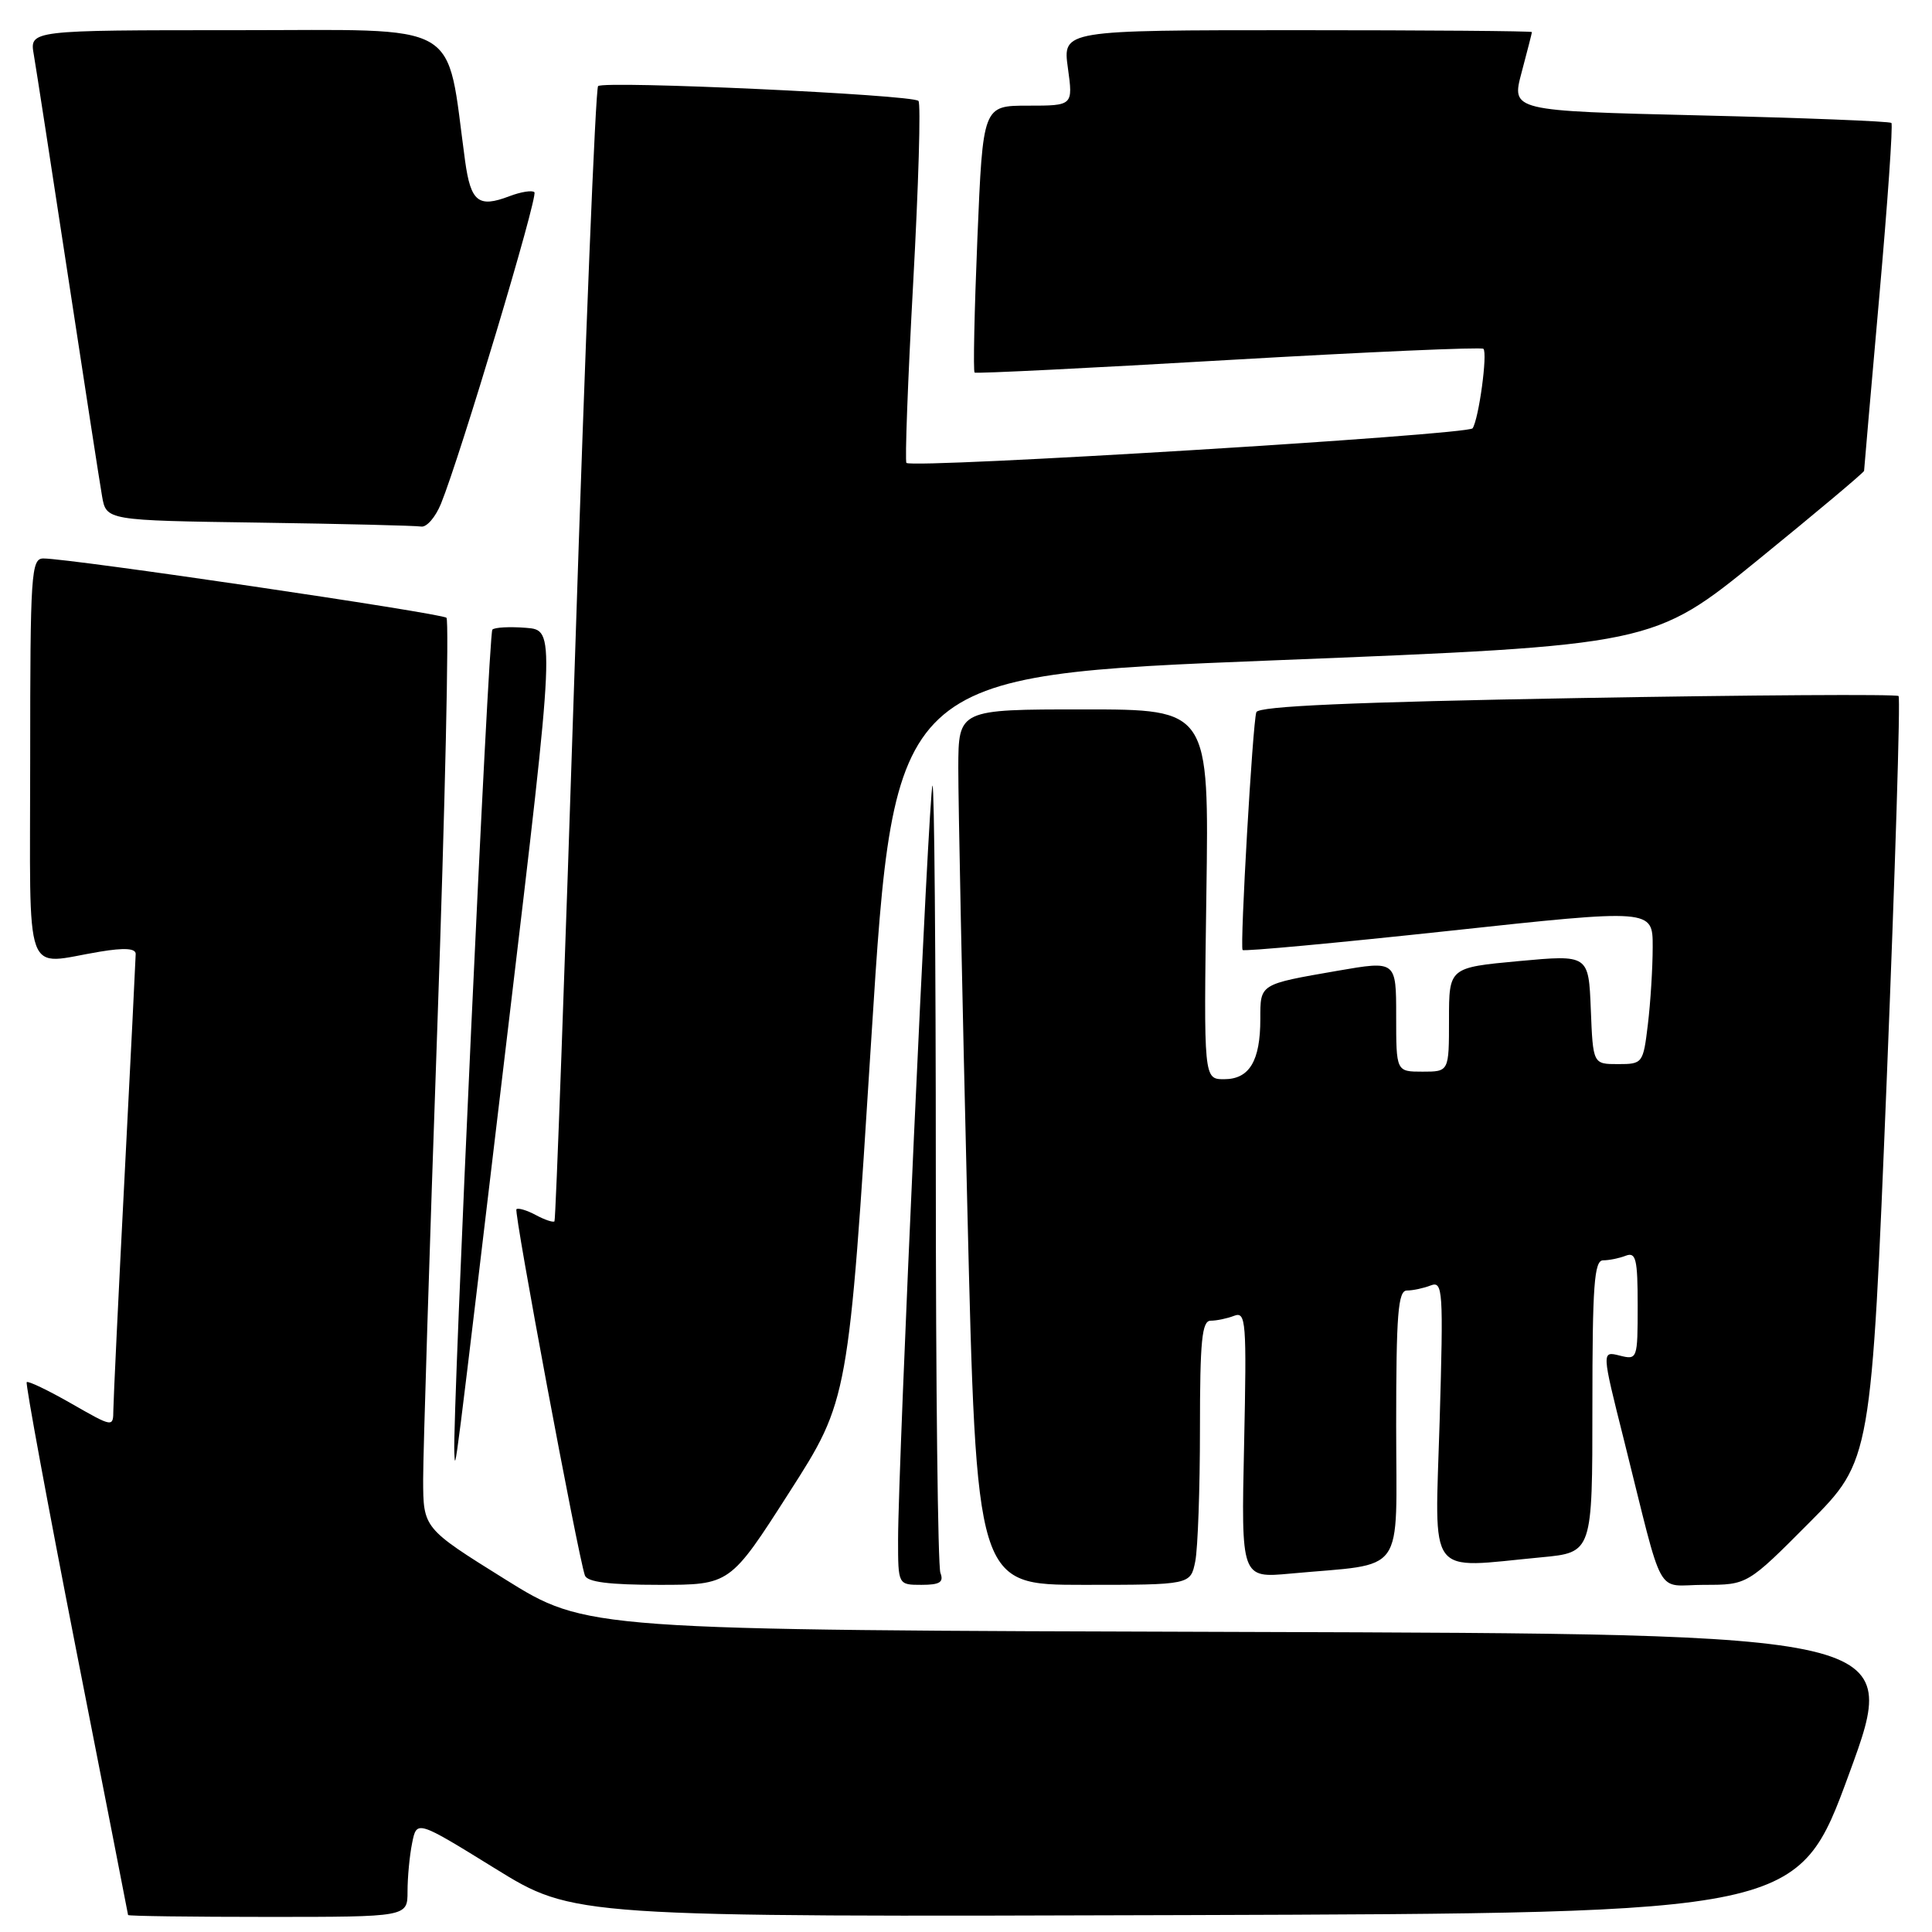 <?xml version="1.0" encoding="UTF-8" standalone="no"?>
<!DOCTYPE svg PUBLIC "-//W3C//DTD SVG 1.1//EN" "http://www.w3.org/Graphics/SVG/1.1/DTD/svg11.dtd" >
<svg xmlns="http://www.w3.org/2000/svg" xmlns:xlink="http://www.w3.org/1999/xlink" version="1.1" viewBox="0 0 256 256">
 <g >
 <path fill="currentColor"
d=" M 54.00 250.62 C 54.00 248.77 54.27 245.88 54.61 244.21 C 55.22 241.17 55.22 241.17 65.61 247.59 C 76.00 254.01 76.00 254.01 157.12 253.76 C 238.25 253.50 238.25 253.50 245.03 235.00 C 251.81 216.50 251.81 216.50 164.76 216.24 C 77.71 215.99 77.71 215.99 66.89 209.24 C 56.08 202.50 56.08 202.50 56.07 196.00 C 56.07 192.43 56.92 165.43 57.95 136.00 C 58.98 106.58 59.52 82.21 59.16 81.86 C 58.52 81.25 9.25 73.99 5.75 74.00 C 4.13 74.00 4.00 75.93 4.00 100.50 C 4.00 130.61 2.98 127.79 13.25 126.10 C 16.50 125.56 17.99 125.66 17.98 126.41 C 17.97 127.01 17.31 140.32 16.50 156.00 C 15.69 171.68 15.03 185.55 15.02 186.82 C 15.00 189.15 15.00 189.15 9.44 185.97 C 6.38 184.22 3.73 182.95 3.54 183.14 C 3.36 183.34 6.30 199.25 10.07 218.50 C 13.85 237.75 16.96 253.61 16.97 253.75 C 16.99 253.89 25.32 254.00 35.50 254.00 C 54.00 254.00 54.00 254.00 54.00 250.62 Z  M 104.58 197.75 C 112.43 185.50 112.43 185.50 115.46 137.50 C 118.50 89.50 118.50 89.50 168.78 87.50 C 219.05 85.50 219.05 85.50 233.03 74.12 C 240.71 67.87 247.00 62.59 247.00 62.39 C 247.00 62.19 247.91 51.83 249.01 39.36 C 250.12 26.89 250.84 16.51 250.62 16.29 C 250.40 16.07 238.98 15.62 225.24 15.29 C 200.26 14.69 200.26 14.69 201.62 9.60 C 202.37 6.79 202.98 4.39 202.99 4.25 C 202.99 4.11 189.01 4.00 171.91 4.00 C 140.81 4.00 140.81 4.00 141.50 9.00 C 142.19 14.00 142.19 14.00 136.22 14.00 C 130.24 14.00 130.24 14.00 129.51 31.56 C 129.11 41.21 128.94 49.23 129.14 49.37 C 129.34 49.52 144.49 48.77 162.80 47.70 C 181.12 46.64 196.31 45.97 196.56 46.22 C 197.13 46.80 195.96 55.46 195.13 56.75 C 194.58 57.62 121.14 62.10 120.11 61.34 C 119.89 61.18 120.29 50.45 121.00 37.50 C 121.71 24.55 122.03 13.69 121.70 13.37 C 120.87 12.54 80.01 10.66 79.25 11.41 C 78.91 11.76 77.53 45.67 76.20 86.77 C 74.86 127.87 73.64 161.65 73.47 161.83 C 73.31 162.01 72.19 161.64 71.00 161.00 C 69.81 160.36 68.65 160.02 68.43 160.23 C 68.07 160.60 76.56 206.01 77.50 208.75 C 77.81 209.63 80.71 210.00 87.34 210.00 C 96.74 210.00 96.74 210.00 104.58 197.75 Z  M 124.61 208.42 C 124.27 207.55 124.00 183.62 124.00 155.25 C 124.00 126.88 123.80 103.86 123.56 104.10 C 123.09 104.58 119.00 194.14 119.00 204.01 C 119.00 210.00 119.00 210.00 122.11 210.00 C 124.53 210.00 125.08 209.65 124.61 208.42 Z  M 158.38 206.88 C 158.72 205.16 159.00 197.28 159.00 189.38 C 159.00 177.63 159.26 175.00 160.42 175.00 C 161.20 175.00 162.60 174.71 163.53 174.35 C 165.10 173.75 165.20 175.06 164.85 191.40 C 164.46 209.11 164.46 209.11 170.98 208.51 C 186.50 207.07 185.00 209.16 185.00 188.91 C 185.00 174.12 185.25 171.00 186.42 171.00 C 187.20 171.00 188.62 170.70 189.57 170.33 C 191.19 169.71 191.27 170.90 190.76 188.33 C 190.13 209.47 188.88 207.80 204.25 206.35 C 211.00 205.71 211.00 205.71 211.00 186.36 C 211.00 170.31 211.24 167.00 212.42 167.00 C 213.20 167.00 214.55 166.73 215.42 166.39 C 216.77 165.87 217.00 166.83 217.00 173.00 C 217.00 180.11 216.96 180.21 214.61 179.62 C 212.22 179.02 212.22 179.02 215.17 190.76 C 220.61 212.50 219.23 210.00 225.81 210.00 C 231.54 210.00 231.54 210.00 239.75 201.75 C 247.95 193.50 247.95 193.50 250.00 143.10 C 251.12 115.39 251.83 92.49 251.57 92.23 C 251.30 91.97 232.13 92.09 208.97 92.50 C 179.18 93.03 166.73 93.57 166.47 94.37 C 165.98 95.82 164.28 125.37 164.65 125.88 C 164.80 126.09 177.10 124.95 191.96 123.35 C 219.00 120.43 219.00 120.43 218.99 125.47 C 218.99 128.24 218.70 132.86 218.35 135.75 C 217.73 140.90 217.66 141.00 214.40 141.00 C 211.08 141.00 211.08 141.00 210.79 133.75 C 210.50 126.50 210.50 126.50 201.25 127.35 C 192.00 128.21 192.00 128.21 192.00 135.10 C 192.00 142.00 192.00 142.00 188.50 142.00 C 185.00 142.00 185.00 142.00 185.00 134.64 C 185.00 127.29 185.00 127.29 177.25 128.63 C 166.83 130.44 167.00 130.34 167.00 135.03 C 167.00 140.58 165.55 143.00 162.21 143.00 C 159.50 143.00 159.50 143.00 159.85 118.50 C 160.21 94.00 160.21 94.00 143.60 94.00 C 127.00 94.00 127.00 94.00 126.98 101.75 C 126.97 106.01 127.50 132.11 128.17 159.75 C 129.38 210.00 129.38 210.00 143.56 210.00 C 157.75 210.00 157.75 210.00 158.38 206.88 Z  M 67.35 136.00 C 73.60 83.50 73.60 83.50 69.70 83.19 C 67.55 83.02 65.54 83.12 65.24 83.43 C 64.73 83.93 59.93 187.95 60.20 192.50 C 60.35 195.03 59.99 197.86 67.35 136.00 Z  M 58.43 66.75 C 61.00 60.44 71.33 26.00 70.81 25.47 C 70.52 25.18 69.01 25.42 67.47 26.01 C 63.39 27.56 62.38 26.75 61.63 21.34 C 59.04 2.44 61.77 4.00 31.35 4.00 C 3.91 4.00 3.91 4.00 4.48 7.25 C 4.79 9.04 6.82 22.20 9.00 36.50 C 11.18 50.80 13.21 63.95 13.52 65.73 C 14.08 68.96 14.08 68.96 34.29 69.25 C 45.41 69.41 55.09 69.65 55.80 69.77 C 56.52 69.90 57.70 68.54 58.43 66.75 Z "/>
</g>
</svg>